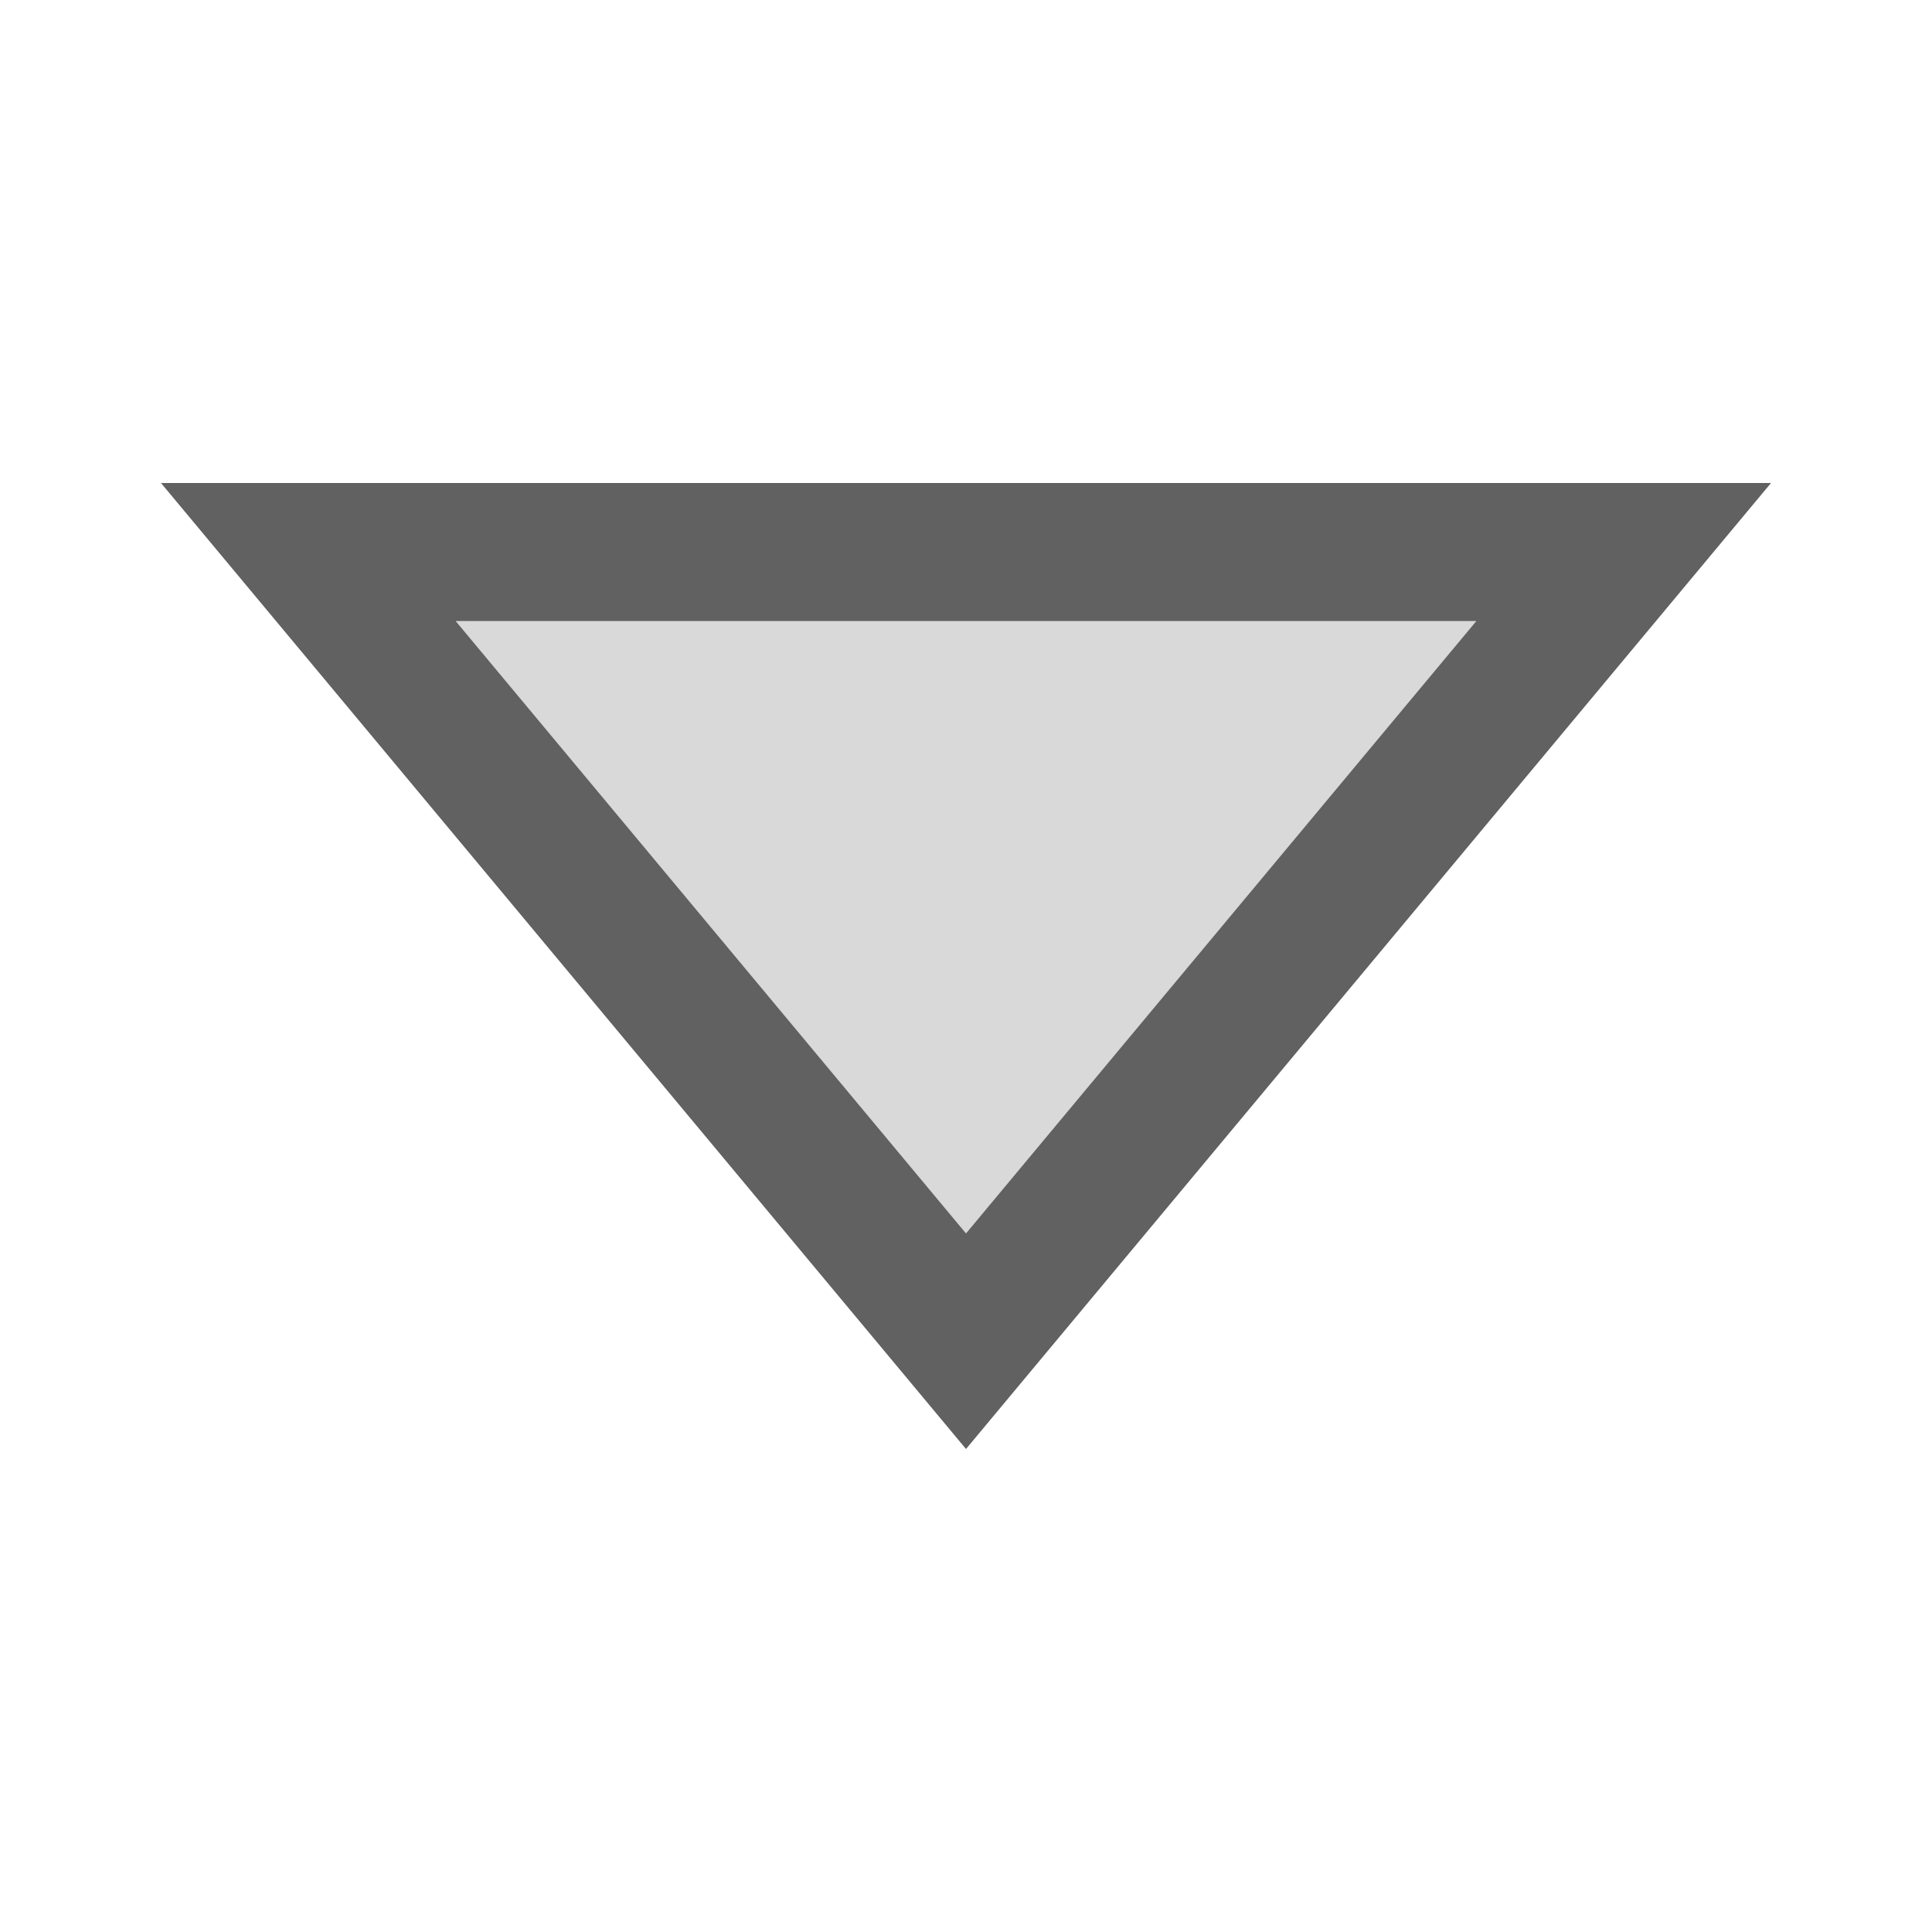 <svg width="14" height="14" viewBox="0 0 14 14" fill="none" xmlns="http://www.w3.org/2000/svg">
<g clip-path="url(#clip0_5514_2169)">
<path d="M11.766 4L7 9.719L2.234 4H11.766Z" fill="#D9D9D9" stroke="#616161"/>
</g>
<defs>
<clipPath id="clip0_5514_2169">
<rect width="14" height="14" fill="white"/>
</clipPath>
</defs>
</svg>
